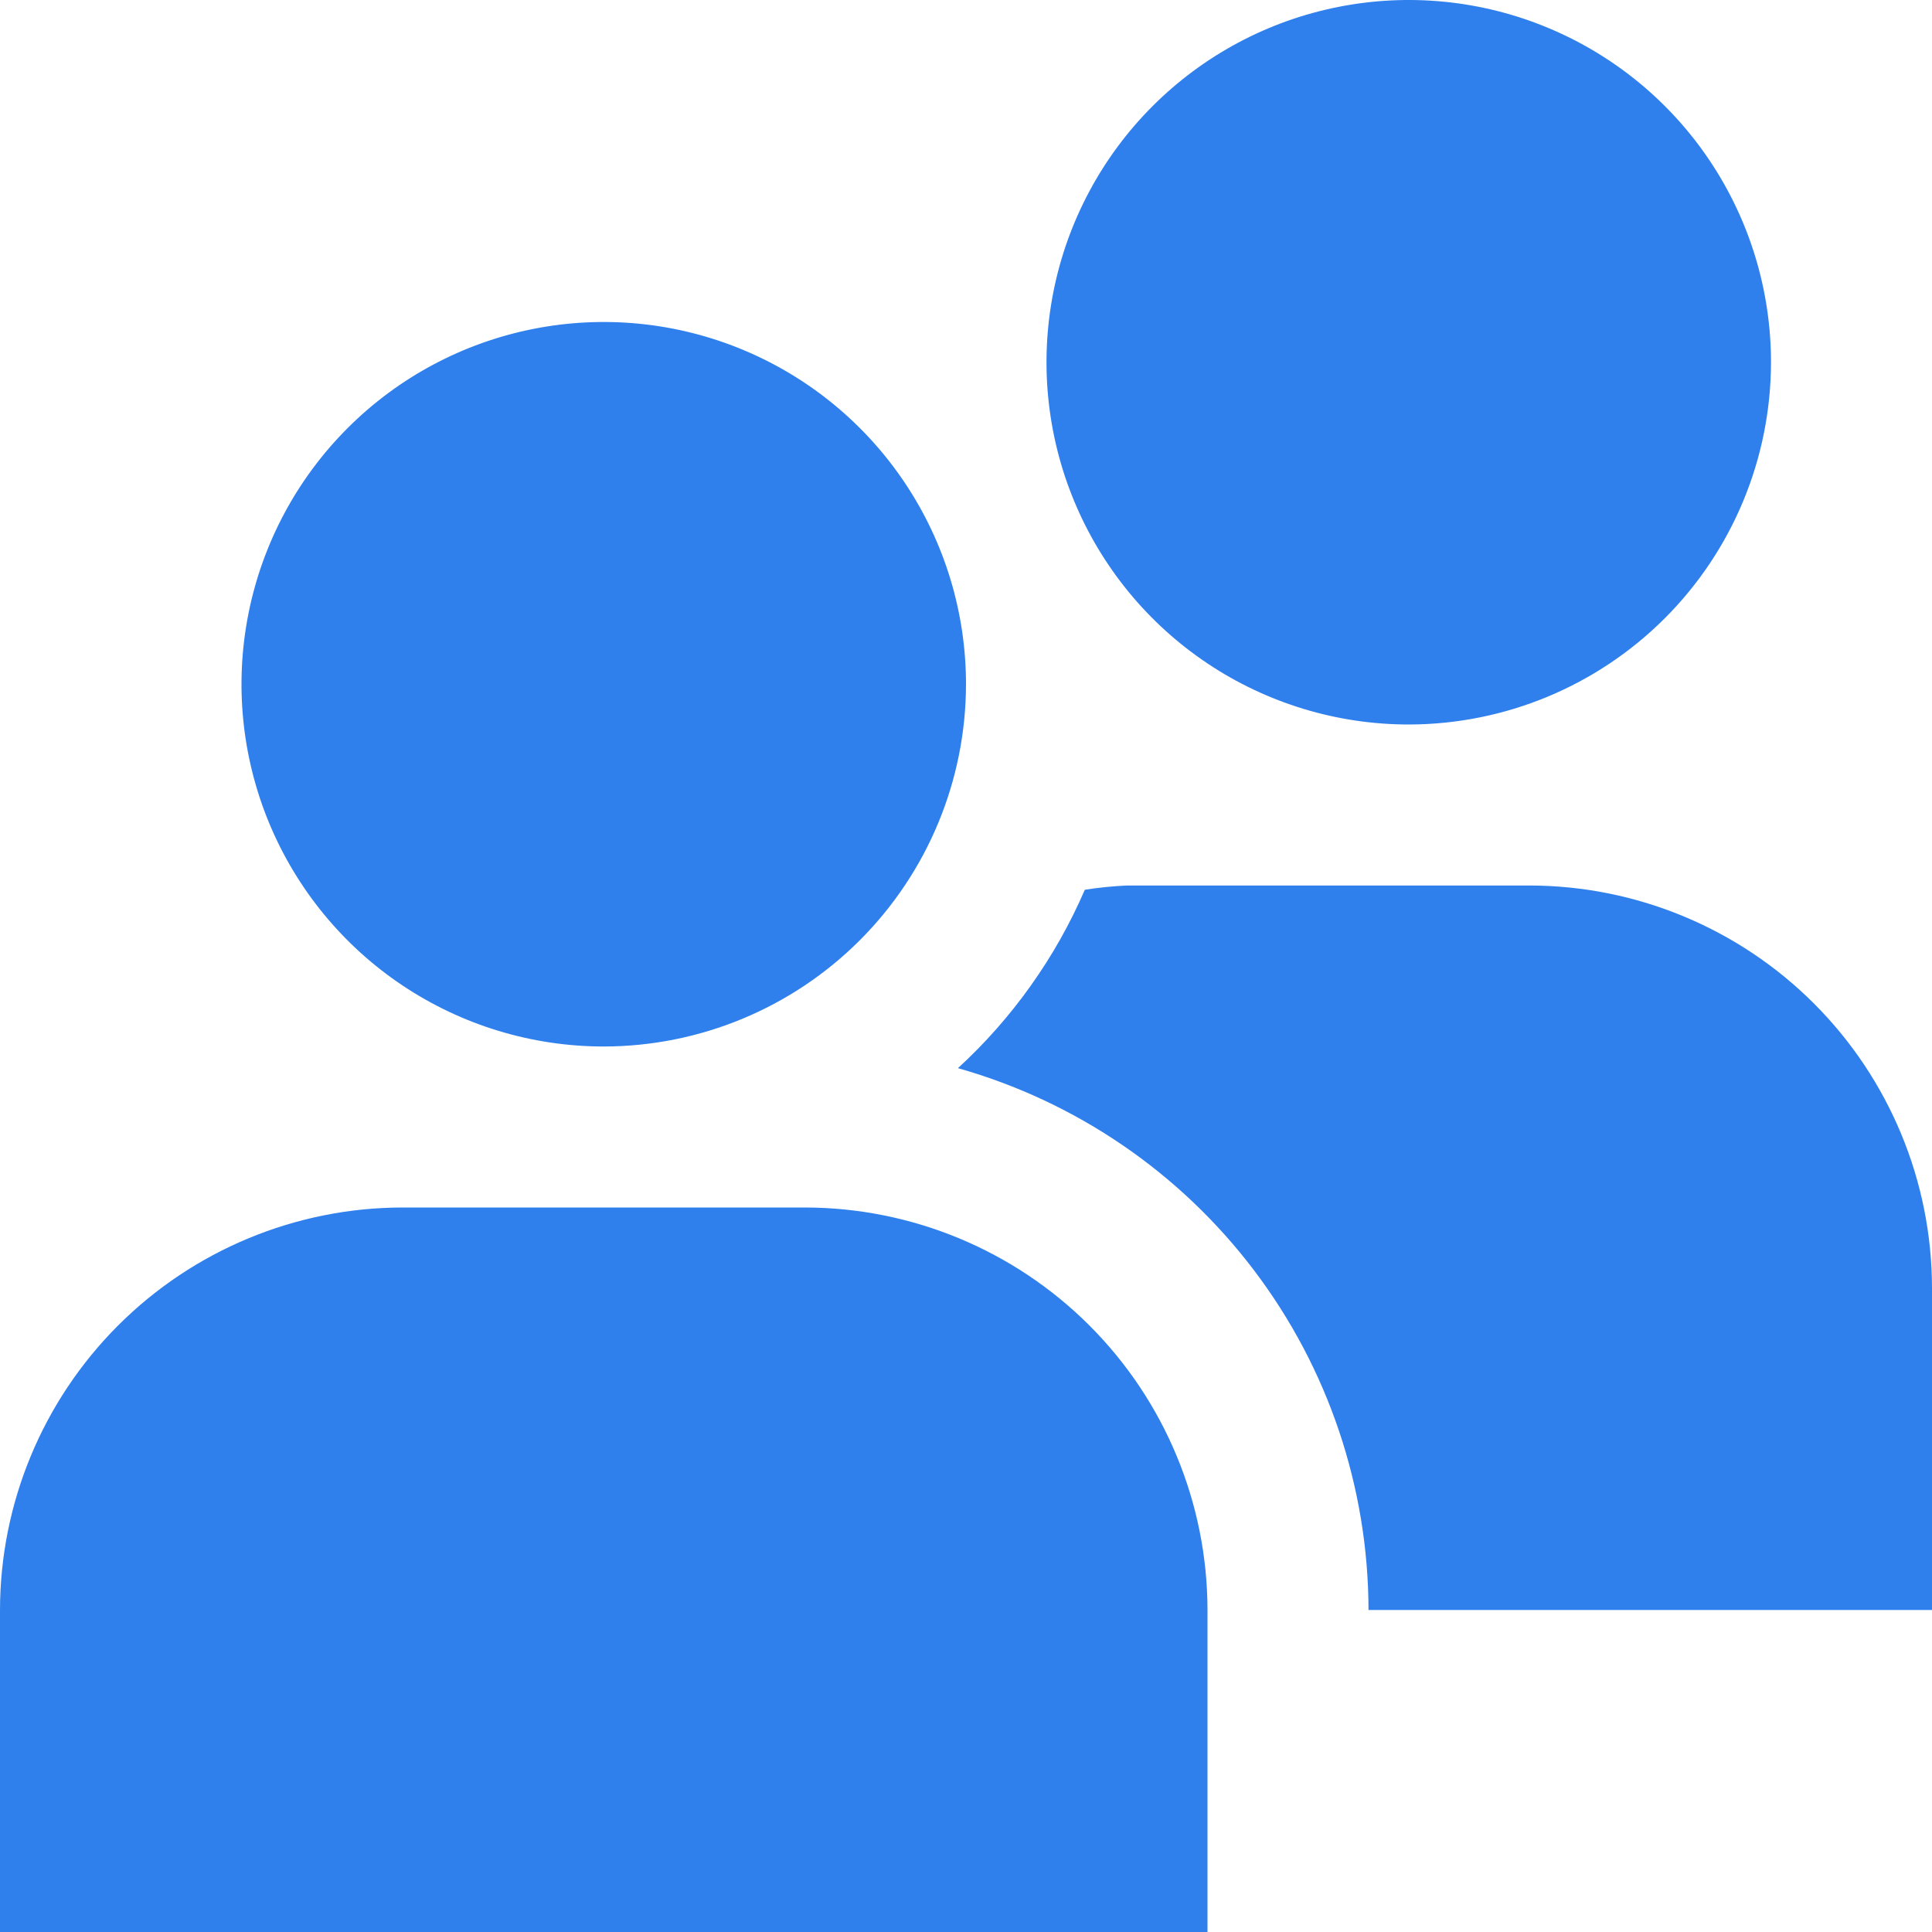 <svg width="512" height="512" viewBox="0 0 512 512" fill="none" xmlns="http://www.w3.org/2000/svg">
<path d="M160 277.333C141.013 277.333 122.452 271.703 106.665 261.154C90.878 250.606 78.574 235.613 71.308 218.071C64.042 200.529 62.14 181.227 65.845 162.605C69.549 143.983 78.692 126.877 92.118 113.451C105.544 100.025 122.649 90.882 141.271 87.178C159.894 83.474 179.196 85.375 196.738 92.641C214.279 99.907 229.272 112.212 239.821 127.999C250.37 143.786 256 162.346 256 181.333C255.972 206.785 245.848 231.187 227.851 249.184C209.854 267.182 185.452 277.305 160 277.333ZM320 426.667C319.966 398.387 308.717 371.276 288.721 351.279C268.724 331.283 241.613 320.034 213.333 320H106.667C78.387 320.034 51.276 331.283 31.279 351.279C11.283 371.276 0.034 398.387 0 426.667L0 512H320V426.667ZM373.333 192C354.346 192 335.786 186.37 319.999 175.821C304.211 165.273 291.907 150.279 284.641 132.738C277.375 115.196 275.474 95.894 279.178 77.271C282.882 58.649 292.025 41.544 305.451 28.118C318.877 14.692 335.982 5.549 354.605 1.845C373.227 -1.86 392.529 0.042 410.071 7.308C427.613 14.574 442.606 26.878 453.154 42.665C463.703 58.452 469.333 77.013 469.333 96C469.305 121.452 459.182 145.854 441.184 163.851C423.187 181.848 398.785 191.972 373.333 192ZM405.333 234.667H298.667C294.923 234.838 291.191 235.216 287.488 235.797C279.731 253.745 268.275 269.855 253.867 283.072C285.148 291.923 312.692 310.729 332.325 336.641C351.958 362.552 362.61 394.157 362.667 426.667H512V341.333C511.966 313.054 500.717 285.943 480.721 265.946C460.724 245.95 433.613 234.701 405.333 234.667Z" fill="#2F80ED"/>
</svg>
